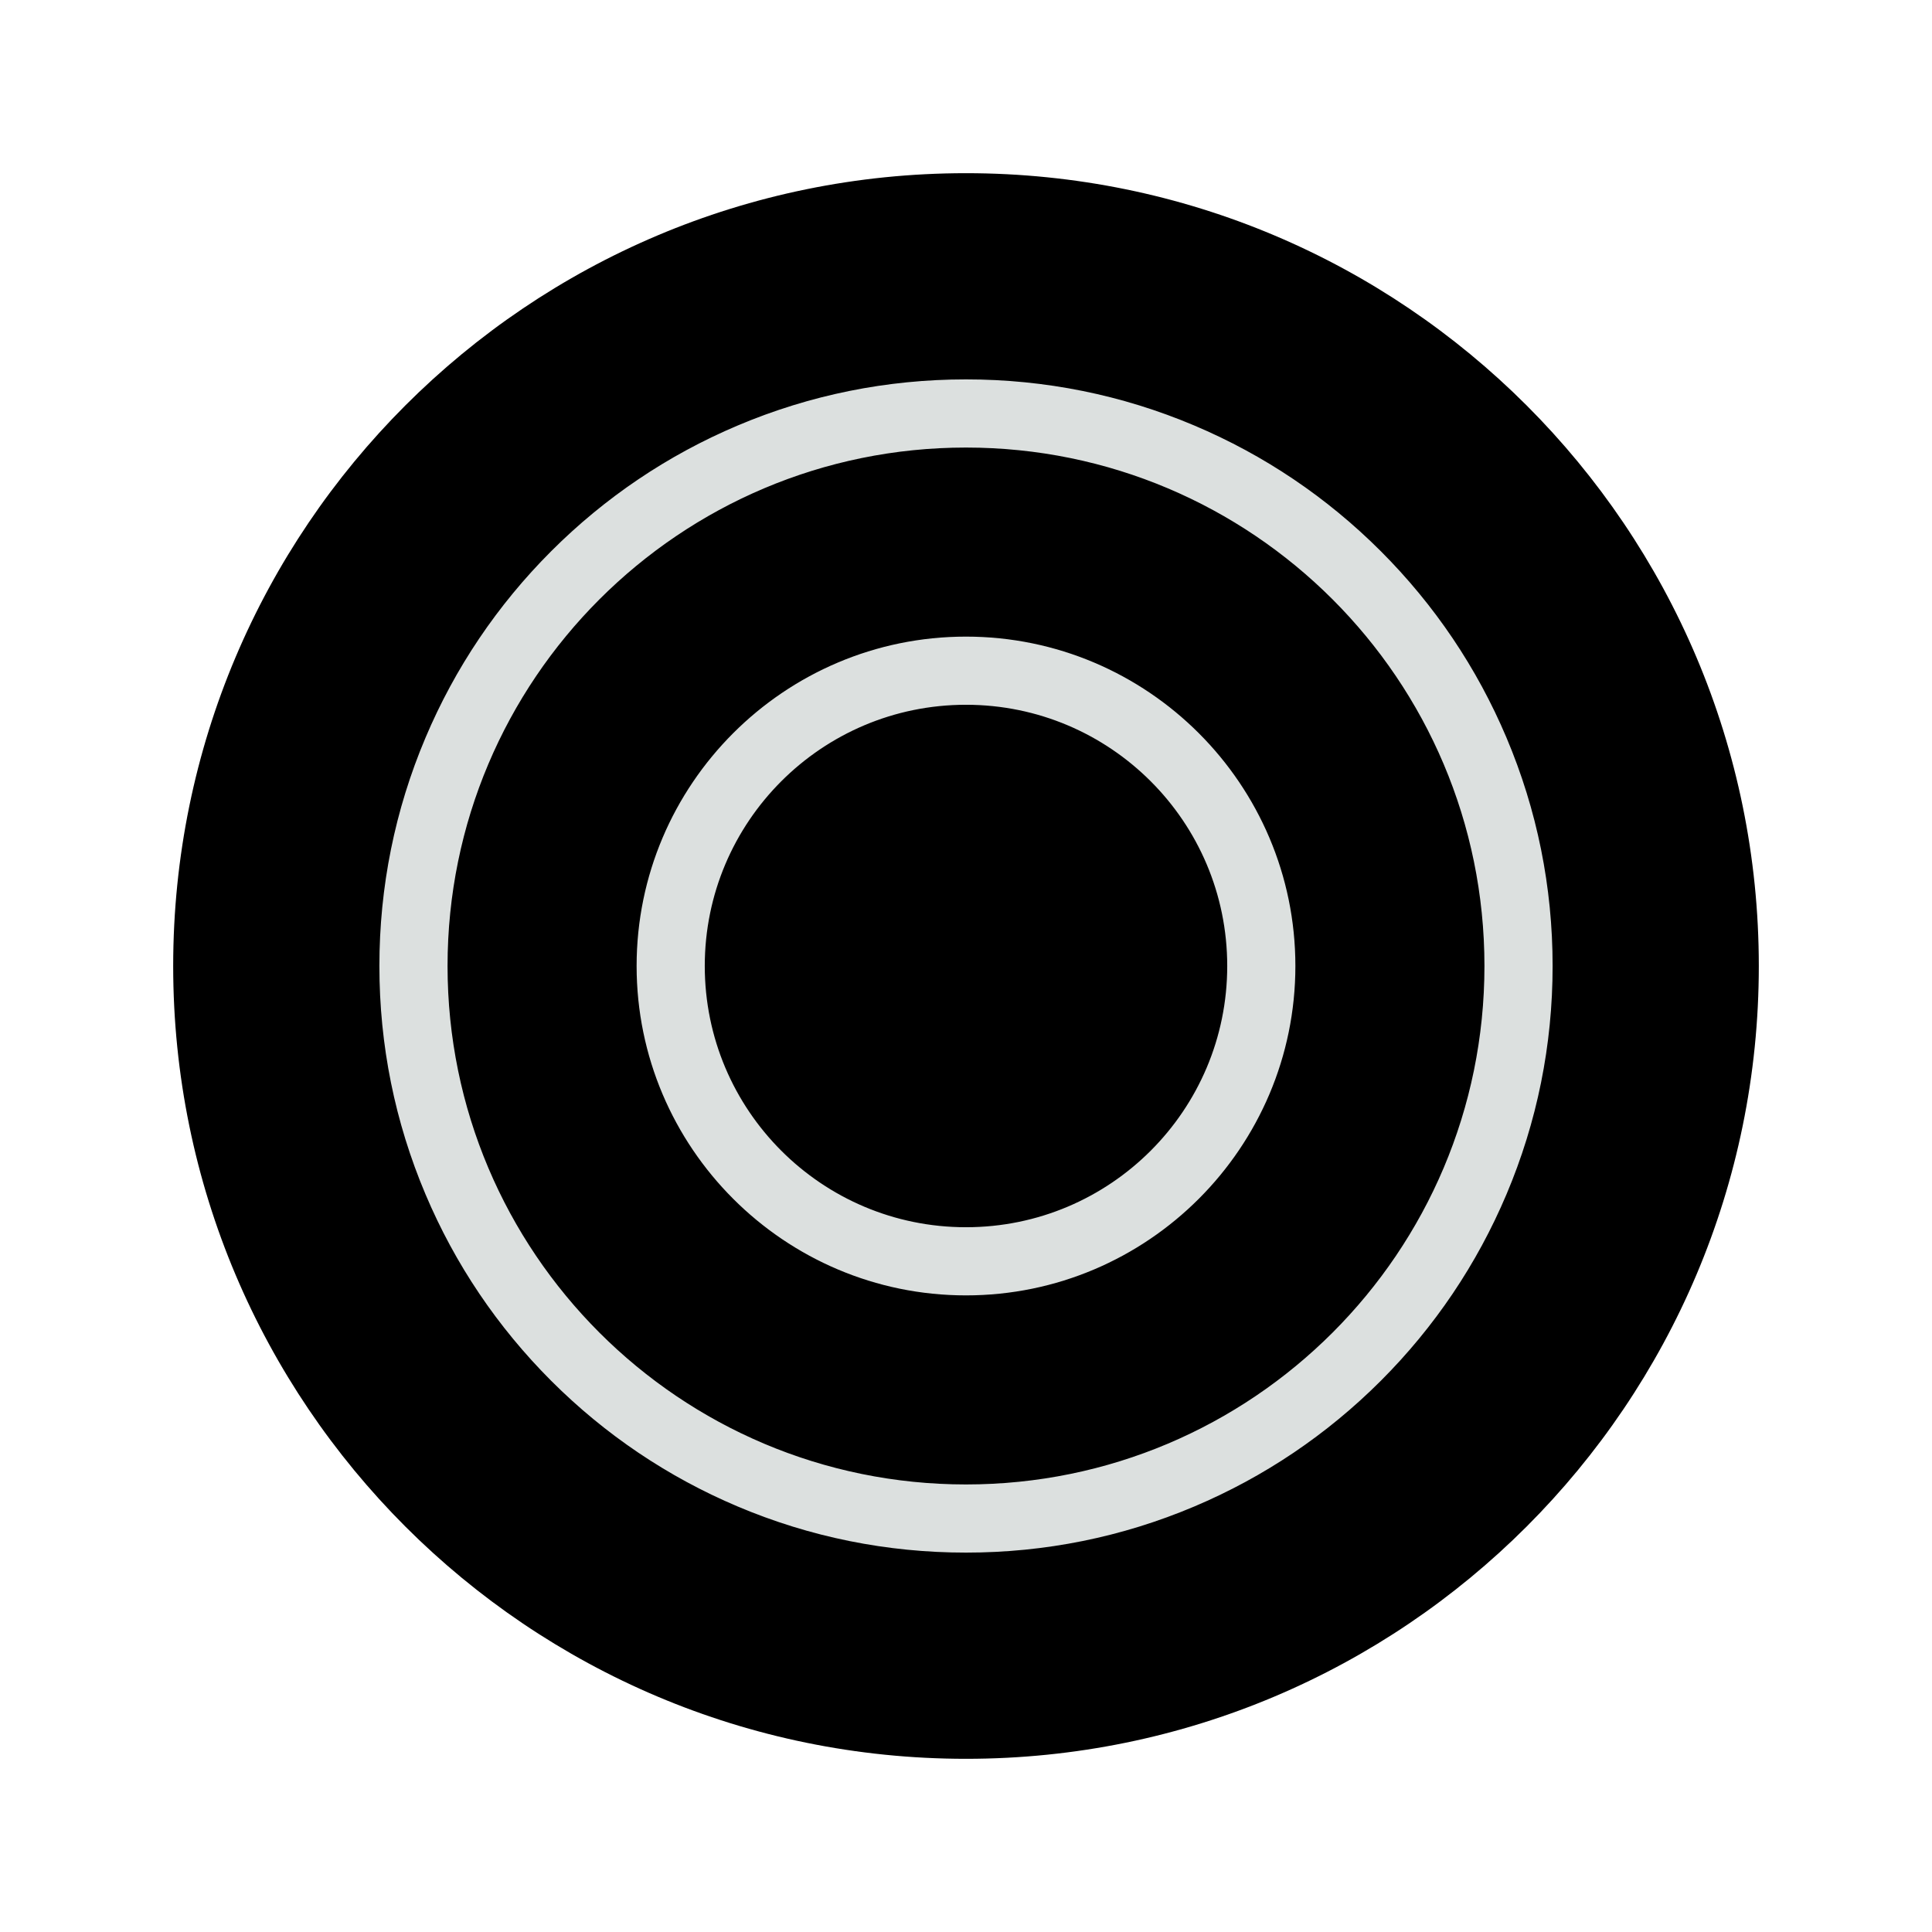 <?xml version="1.0" encoding="utf-8"?>
<!-- Generator: Adobe Illustrator 25.1.0, SVG Export Plug-In . SVG Version: 6.00 Build 0)  -->
<svg version="1.0" id="Layer_1" xmlns="http://www.w3.org/2000/svg" xmlns:xlink="http://www.w3.org/1999/xlink" x="0px" y="0px"
	 viewBox="0 0 566.93 566.93" style="enable-background:new 0 0 566.93 566.93;" xml:space="preserve">
<style type="text/css">
	.st0{fill:#dce0df;stroke:#dce0df;stroke-width:10;stroke-miterlimit:10;}
	.st1{stroke:#dce0df;stroke-width:10;stroke-miterlimit:10;}
	.st2{fill:#dce0df;}
	.st3{stroke:#231F20;stroke-width:10;stroke-miterlimit:10;}
</style>
<g>
	<path d="M365.12,283.46c0,45.1-36.56,81.66-81.66,81.66c-45.09,0-81.65-36.56-81.65-81.66c0-45.09,36.56-81.65,81.65-81.65
		C328.56,201.81,365.12,238.37,365.12,283.46z"/>
	<path d="M283.46,126.33c-86.78,0-157.13,70.35-157.13,157.13c0,86.79,70.35,157.14,157.13,157.14
		c86.79,0,157.14-70.35,157.14-157.14C440.6,196.68,370.25,126.33,283.46,126.33z M283.46,375.12c-50.54,0-91.65-41.12-91.65-91.66
		c0-50.54,41.11-91.65,91.65-91.65c50.54,0,91.66,41.11,91.66,91.65C375.12,334,334,375.12,283.46,375.12z"/>
	<path d="M283.46,50.82c-128.48,0-232.64,104.16-232.64,232.64c0,128.49,104.16,232.65,232.64,232.65
		c128.49,0,232.65-104.16,232.65-232.65C516.11,154.98,411.95,50.82,283.46,50.82z M437.46,348.52
		c-8.42,19.91-20.47,37.78-35.81,53.13c-15.35,15.34-33.22,27.39-53.13,35.81c-20.61,8.72-42.5,13.14-65.06,13.14
		c-22.55,0-44.44-4.42-65.05-13.14c-19.91-8.42-37.78-20.47-53.13-35.81c-15.34-15.35-27.39-33.22-35.81-53.13
		c-8.72-20.61-13.14-42.5-13.14-65.06c0-22.55,4.42-44.44,13.14-65.05c8.42-19.91,20.47-37.78,35.81-53.13
		c15.35-15.34,33.22-27.39,53.13-35.81c20.61-8.72,42.5-13.14,65.05-13.14c22.56,0,44.45,4.42,65.06,13.14
		c19.91,8.42,37.78,20.47,53.13,35.81c15.34,15.35,27.39,33.22,35.81,53.13c8.72,20.61,13.14,42.5,13.14,65.05
		C450.6,306.02,446.18,327.91,437.46,348.52z"/>
	<path class="st0" d="M437.46,218.41c-8.42-19.91-20.47-37.78-35.81-53.13c-15.35-15.34-33.22-27.39-53.13-35.81
		c-20.61-8.72-42.5-13.14-65.06-13.14c-22.55,0-44.44,4.42-65.05,13.14c-19.91,8.42-37.78,20.47-53.13,35.81
		c-15.34,15.35-27.39,33.22-35.81,53.13c-8.72,20.61-13.14,42.5-13.14,65.05c0,22.56,4.42,44.45,13.14,65.06
		c8.42,19.91,20.47,37.78,35.81,53.13c15.35,15.34,33.22,27.39,53.13,35.81c20.61,8.72,42.5,13.14,65.05,13.14
		c22.56,0,44.45-4.42,65.06-13.14c19.91-8.42,37.78-20.47,53.13-35.81c15.34-15.35,27.39-33.22,35.81-53.13
		c8.72-20.61,13.14-42.5,13.14-65.06C450.6,260.91,446.18,239.02,437.46,218.41z M283.46,440.6c-86.78,0-157.13-70.35-157.13-157.14
		c0-86.78,70.35-157.13,157.13-157.13c86.79,0,157.14,70.35,157.14,157.13C440.6,370.25,370.25,440.6,283.46,440.6z"/>
	<path class="st0" d="M283.46,191.81c-50.54,0-91.65,41.11-91.65,91.65c0,50.54,41.11,91.66,91.65,91.66
		c50.54,0,91.66-41.12,91.66-91.66C375.12,232.92,334,191.81,283.46,191.81z M283.46,365.12c-45.09,0-81.65-36.56-81.65-81.66
		c0-45.09,36.56-81.65,81.65-81.65c45.1,0,81.66,36.56,81.66,81.65C365.12,328.56,328.56,365.12,283.46,365.12z"/>
</g>
</svg>
